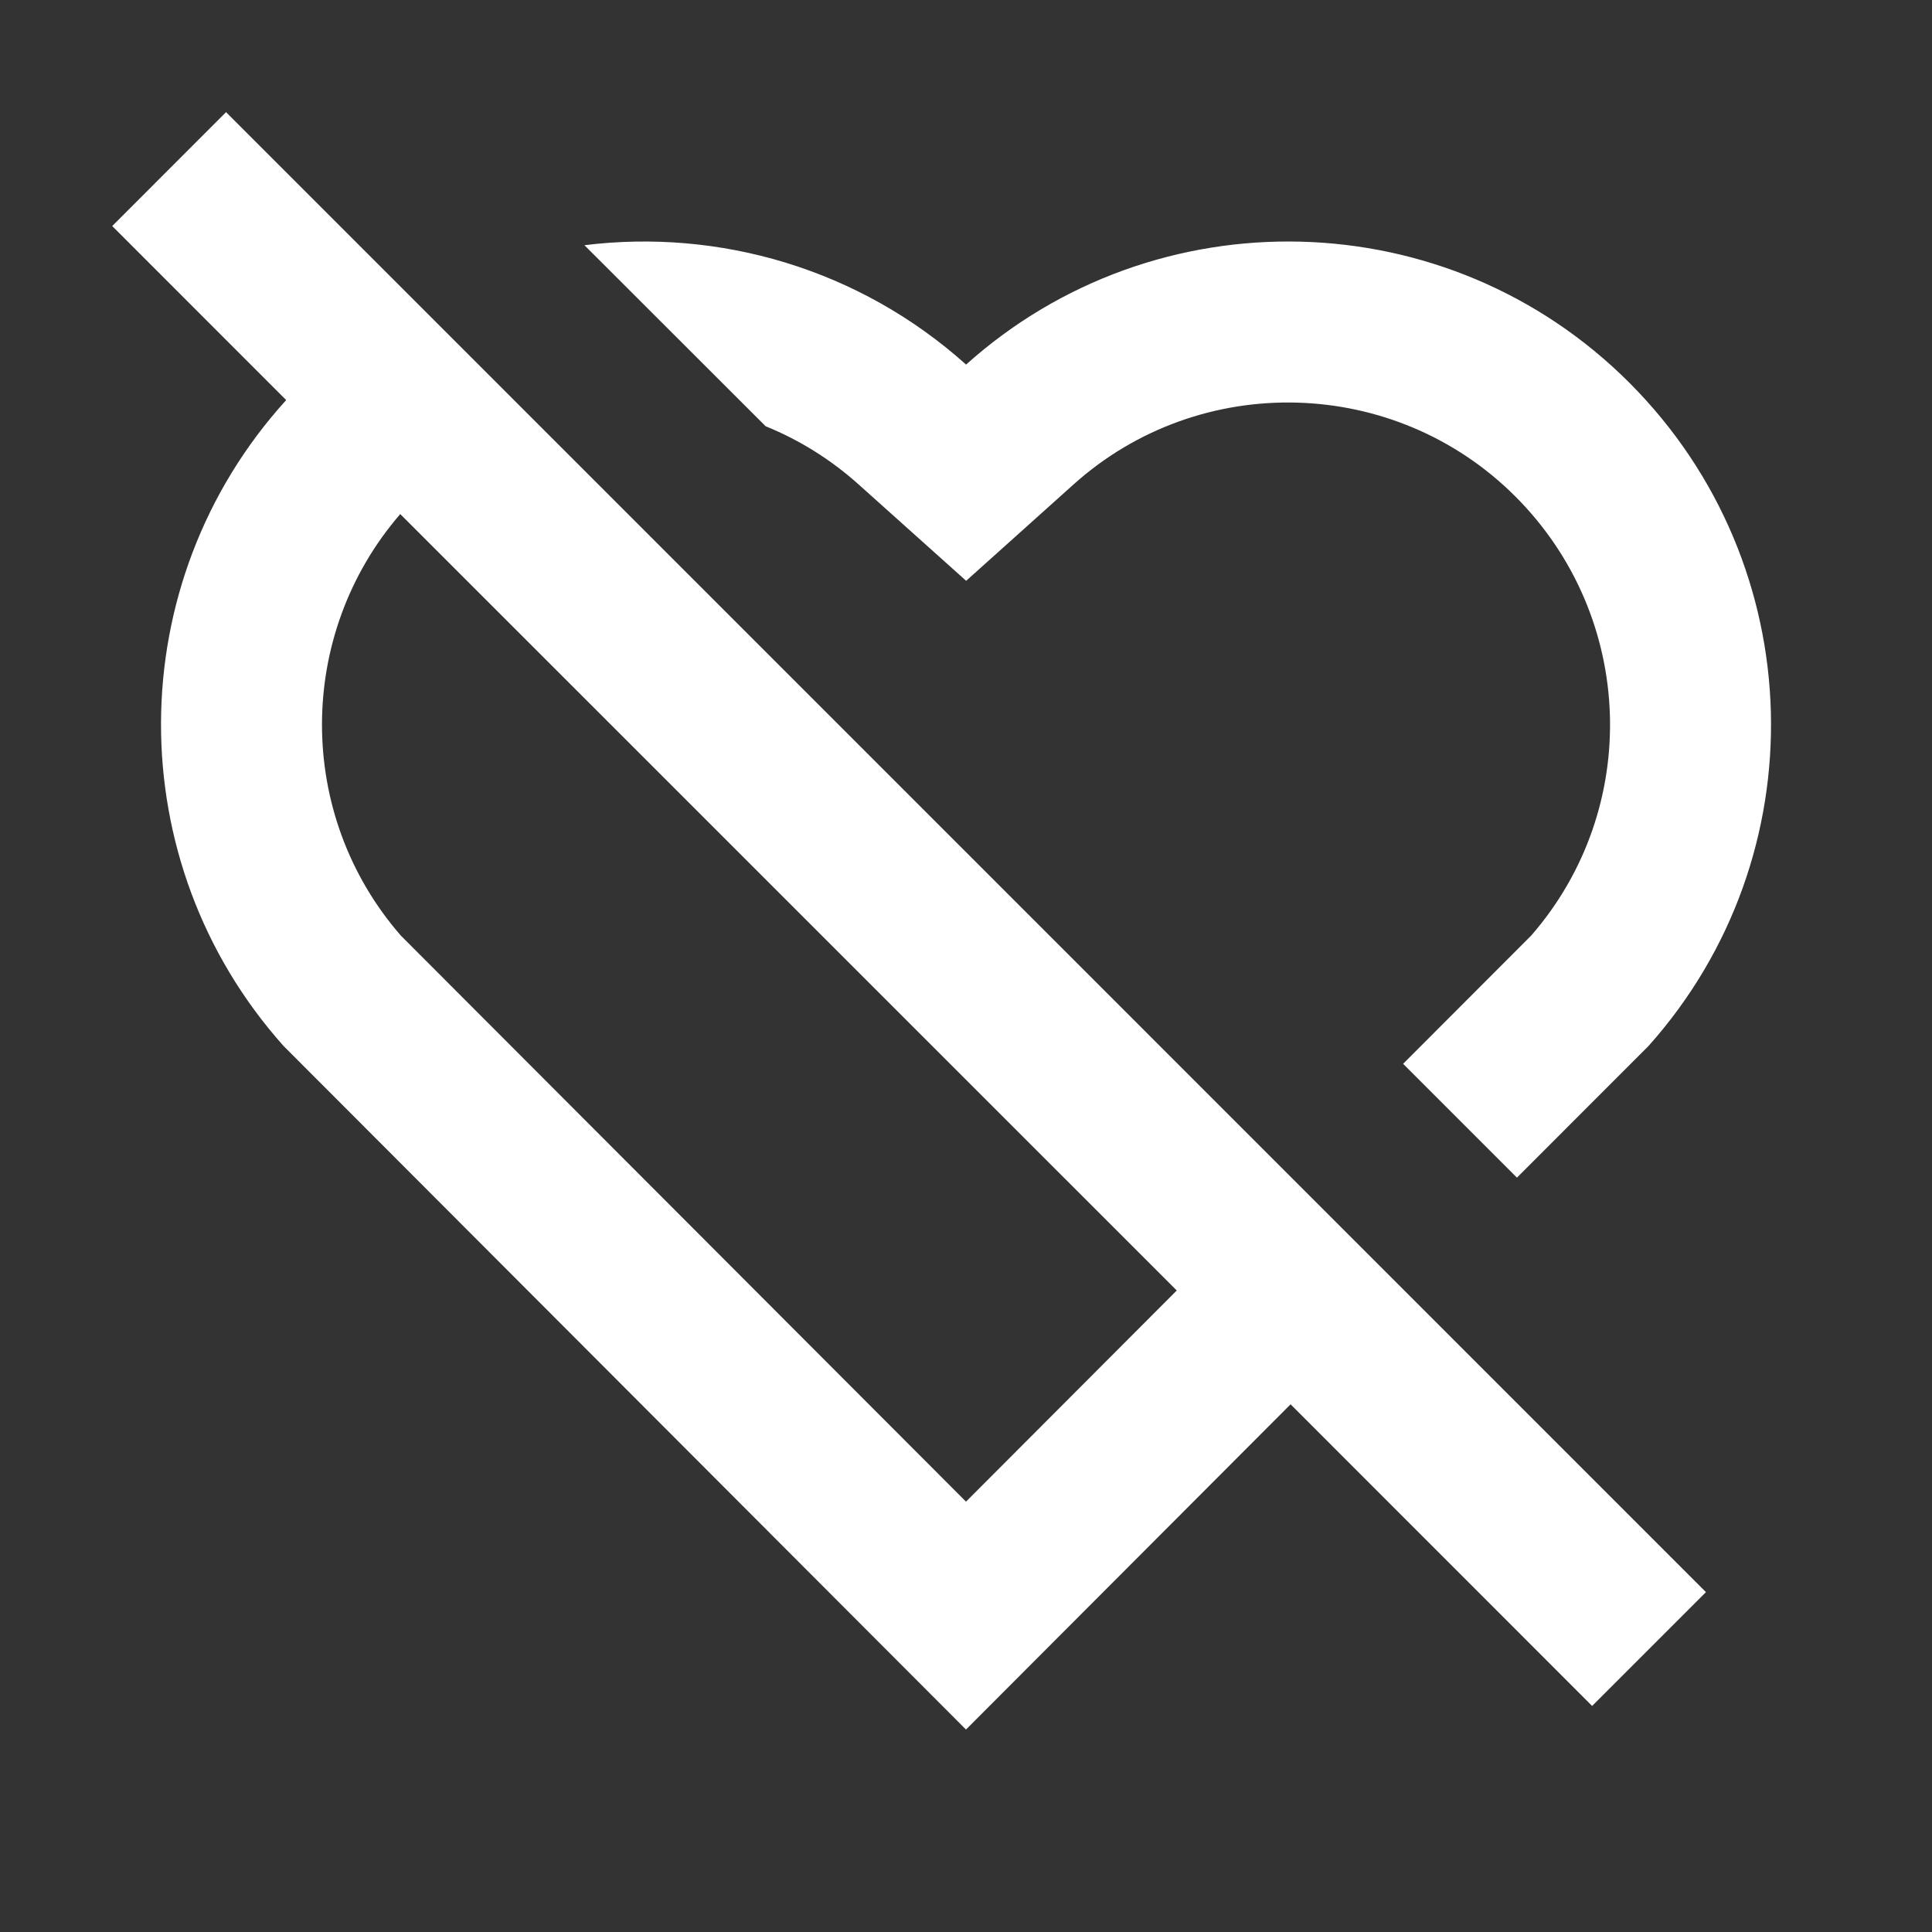 <svg xmlns="http://www.w3.org/2000/svg" viewBox="0 0 24 24"><rect x="0" y="0" width="24" height="24" fill="#333333" stroke="none"/><path d="M2.808 1.393L21.192 19.778L19.778 21.192L16.032 17.445L12 21.485L3.522 12.993C1.482 10.709 1.493 7.24 3.555 4.97L1.394 2.808L2.808 1.393ZM4.98 11.623L12 18.654L14.618 16.031L4.972 6.386C3.678 7.883 3.671 10.121 4.98 11.623ZM20.243 4.757C22.505 7.025 22.583 10.637 20.479 12.993L18.844 14.629L17.43 13.215L19.02 11.623C20.394 10.047 20.319 7.665 18.827 6.17C17.328 4.668 14.908 4.607 13.337 6.017L12.002 7.215L10.666 6.018C10.316 5.704 9.925 5.463 9.511 5.295L7.26 3.046C8.929 2.839 10.668 3.334 12.001 4.529C14.35 2.42 17.98 2.49 20.243 4.757Z" fill="rgba(255,255,255,1)"></path></svg>